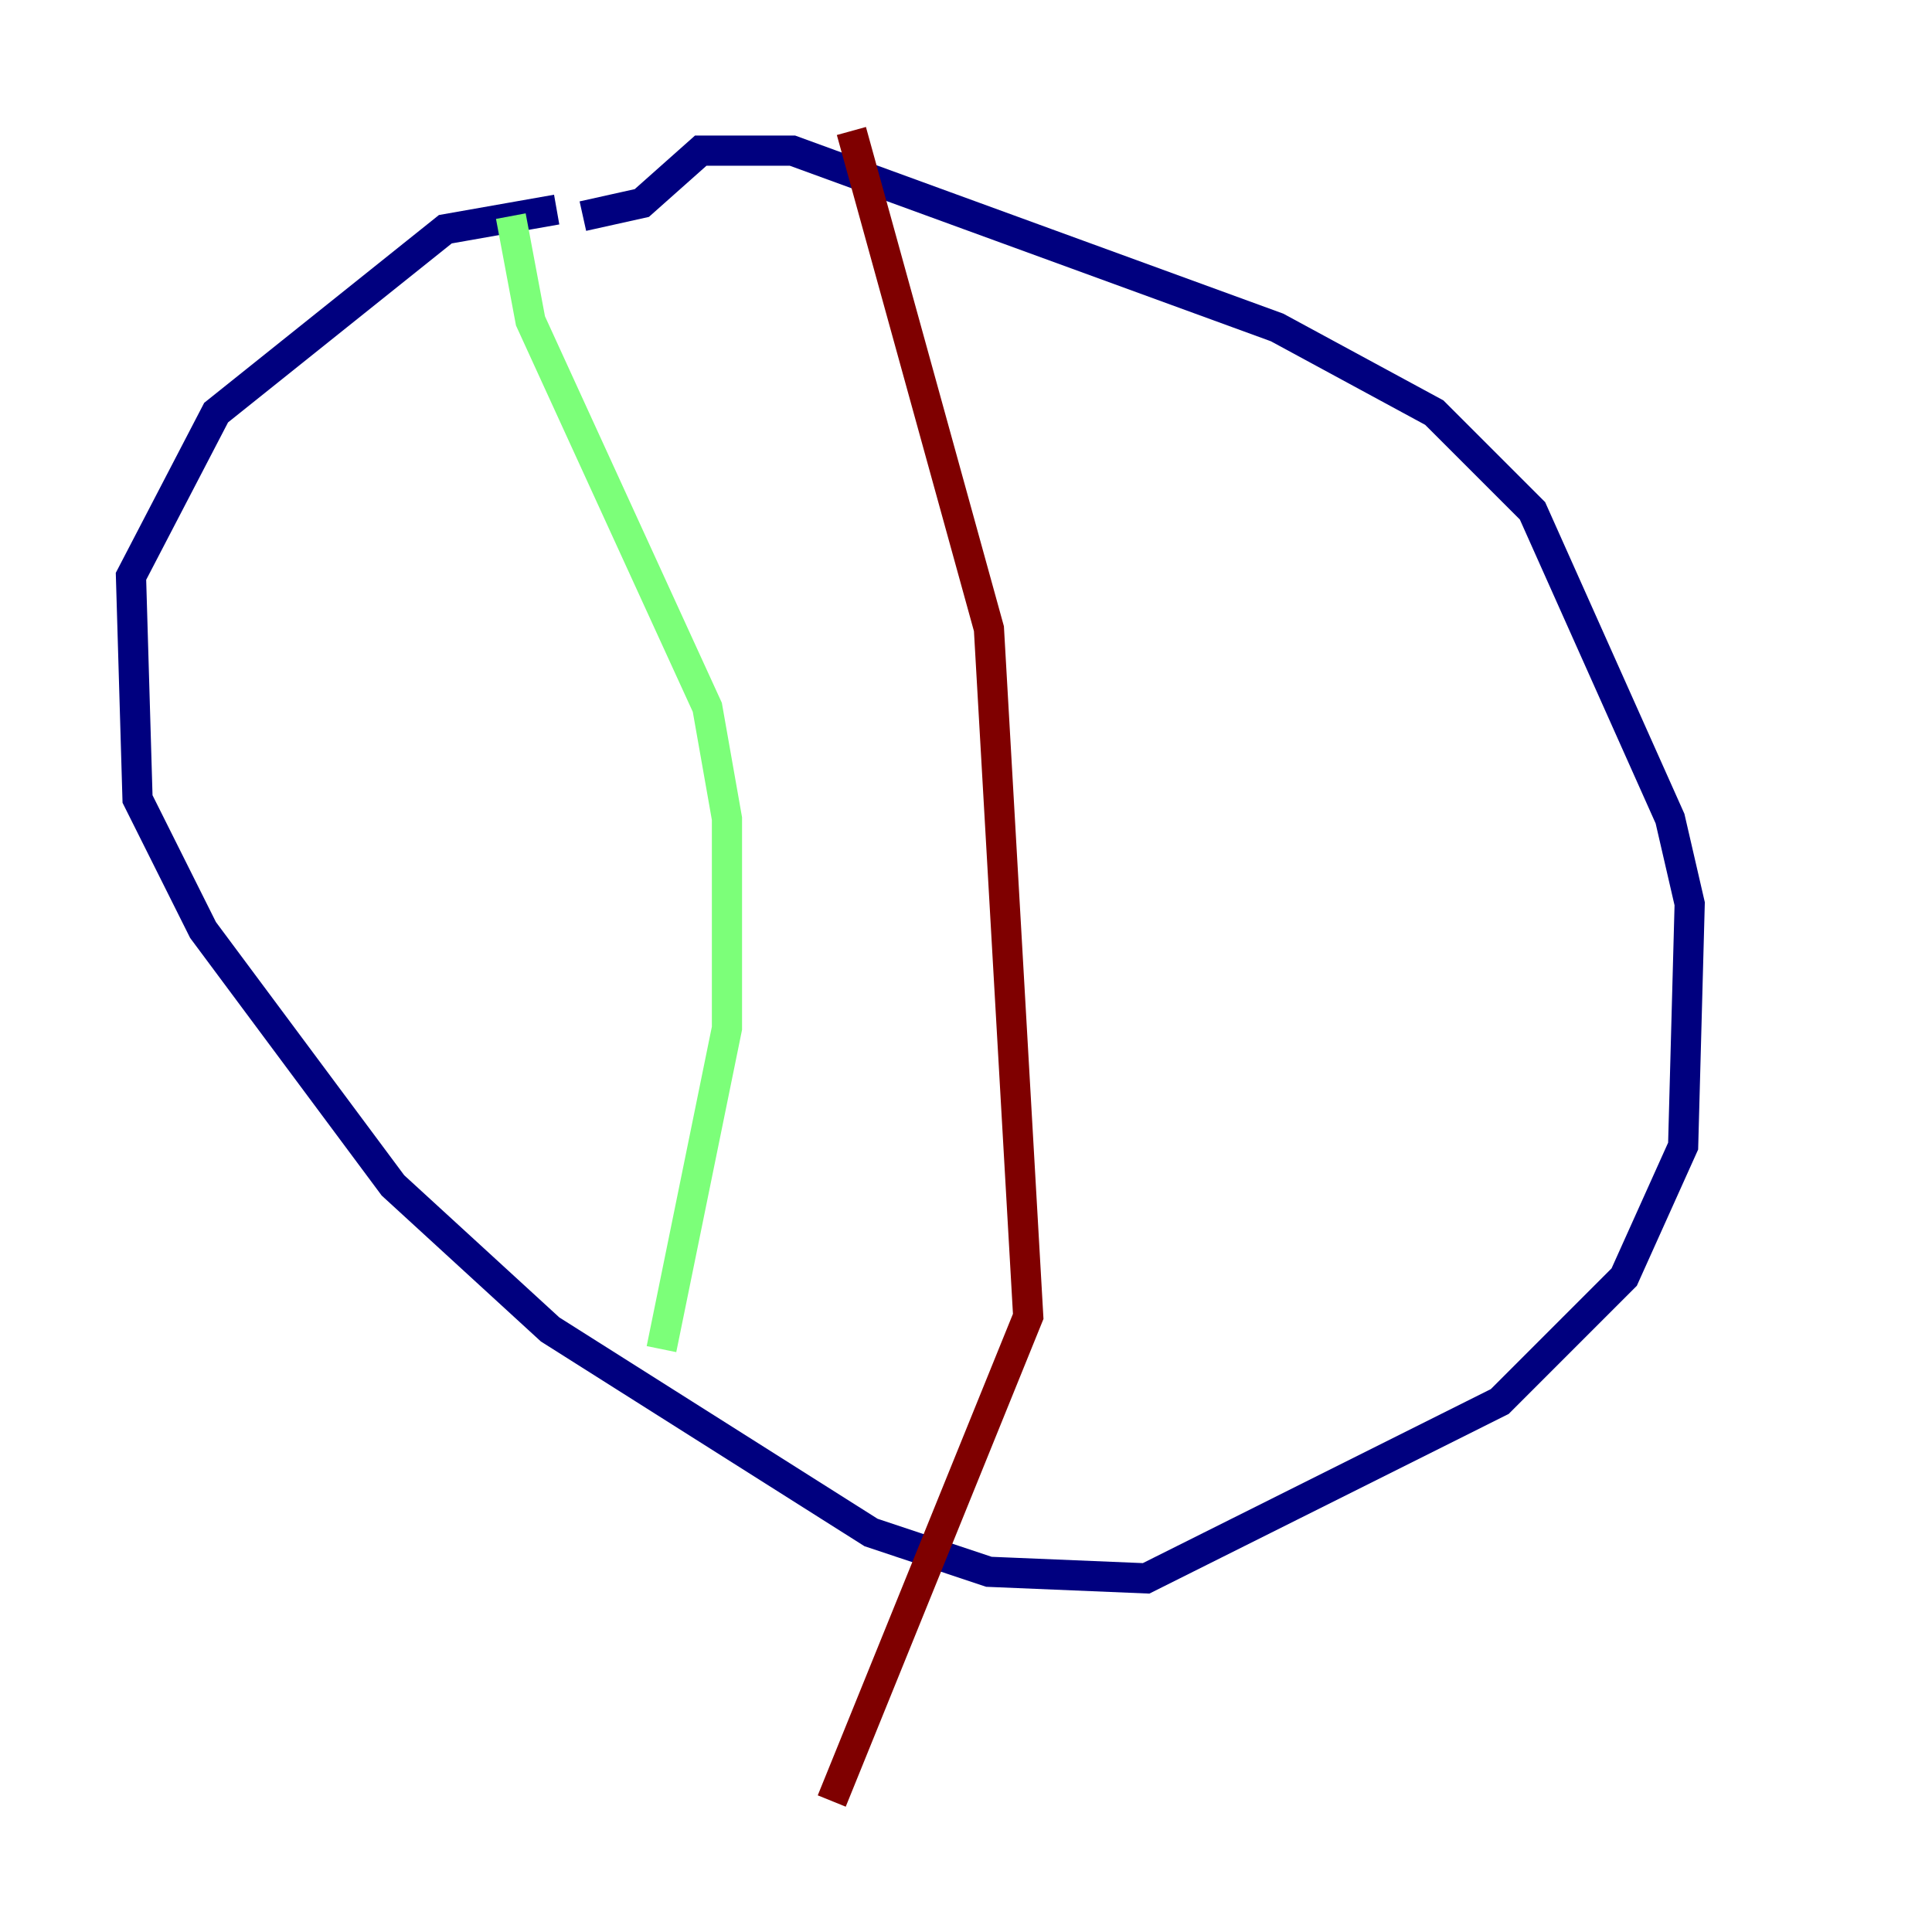 <?xml version="1.0" encoding="utf-8" ?>
<svg baseProfile="tiny" height="128" version="1.2" viewBox="0,0,128,128" width="128" xmlns="http://www.w3.org/2000/svg" xmlns:ev="http://www.w3.org/2001/xml-events" xmlns:xlink="http://www.w3.org/1999/xlink"><defs /><polyline fill="none" points="36.881,13.885 29.505,15.186 14.319,27.336 8.678,38.183 9.112,52.936 13.451,61.614 26.034,78.536 36.447,88.081 57.709,101.532 65.519,104.136 75.932,104.57 99.363,92.854 107.607,84.61 111.512,75.932 111.946,59.878 110.644,54.237 101.532,33.844 95.024,27.336 84.61,21.695 52.502,9.98 46.427,9.98 42.522,13.451 38.617,14.319" stroke="#00007f" stroke-width="2" /><polyline fill="none" points="33.844,14.319 35.146,21.261 46.861,46.861 48.163,54.237 48.163,68.122 43.824,89.383" stroke="#7cff79" stroke-width="2" /><polyline fill="none" points="56.407,8.678 65.519,41.654 68.122,87.214 55.105,119.322" stroke="#7f0000" stroke-width="2" /></svg>